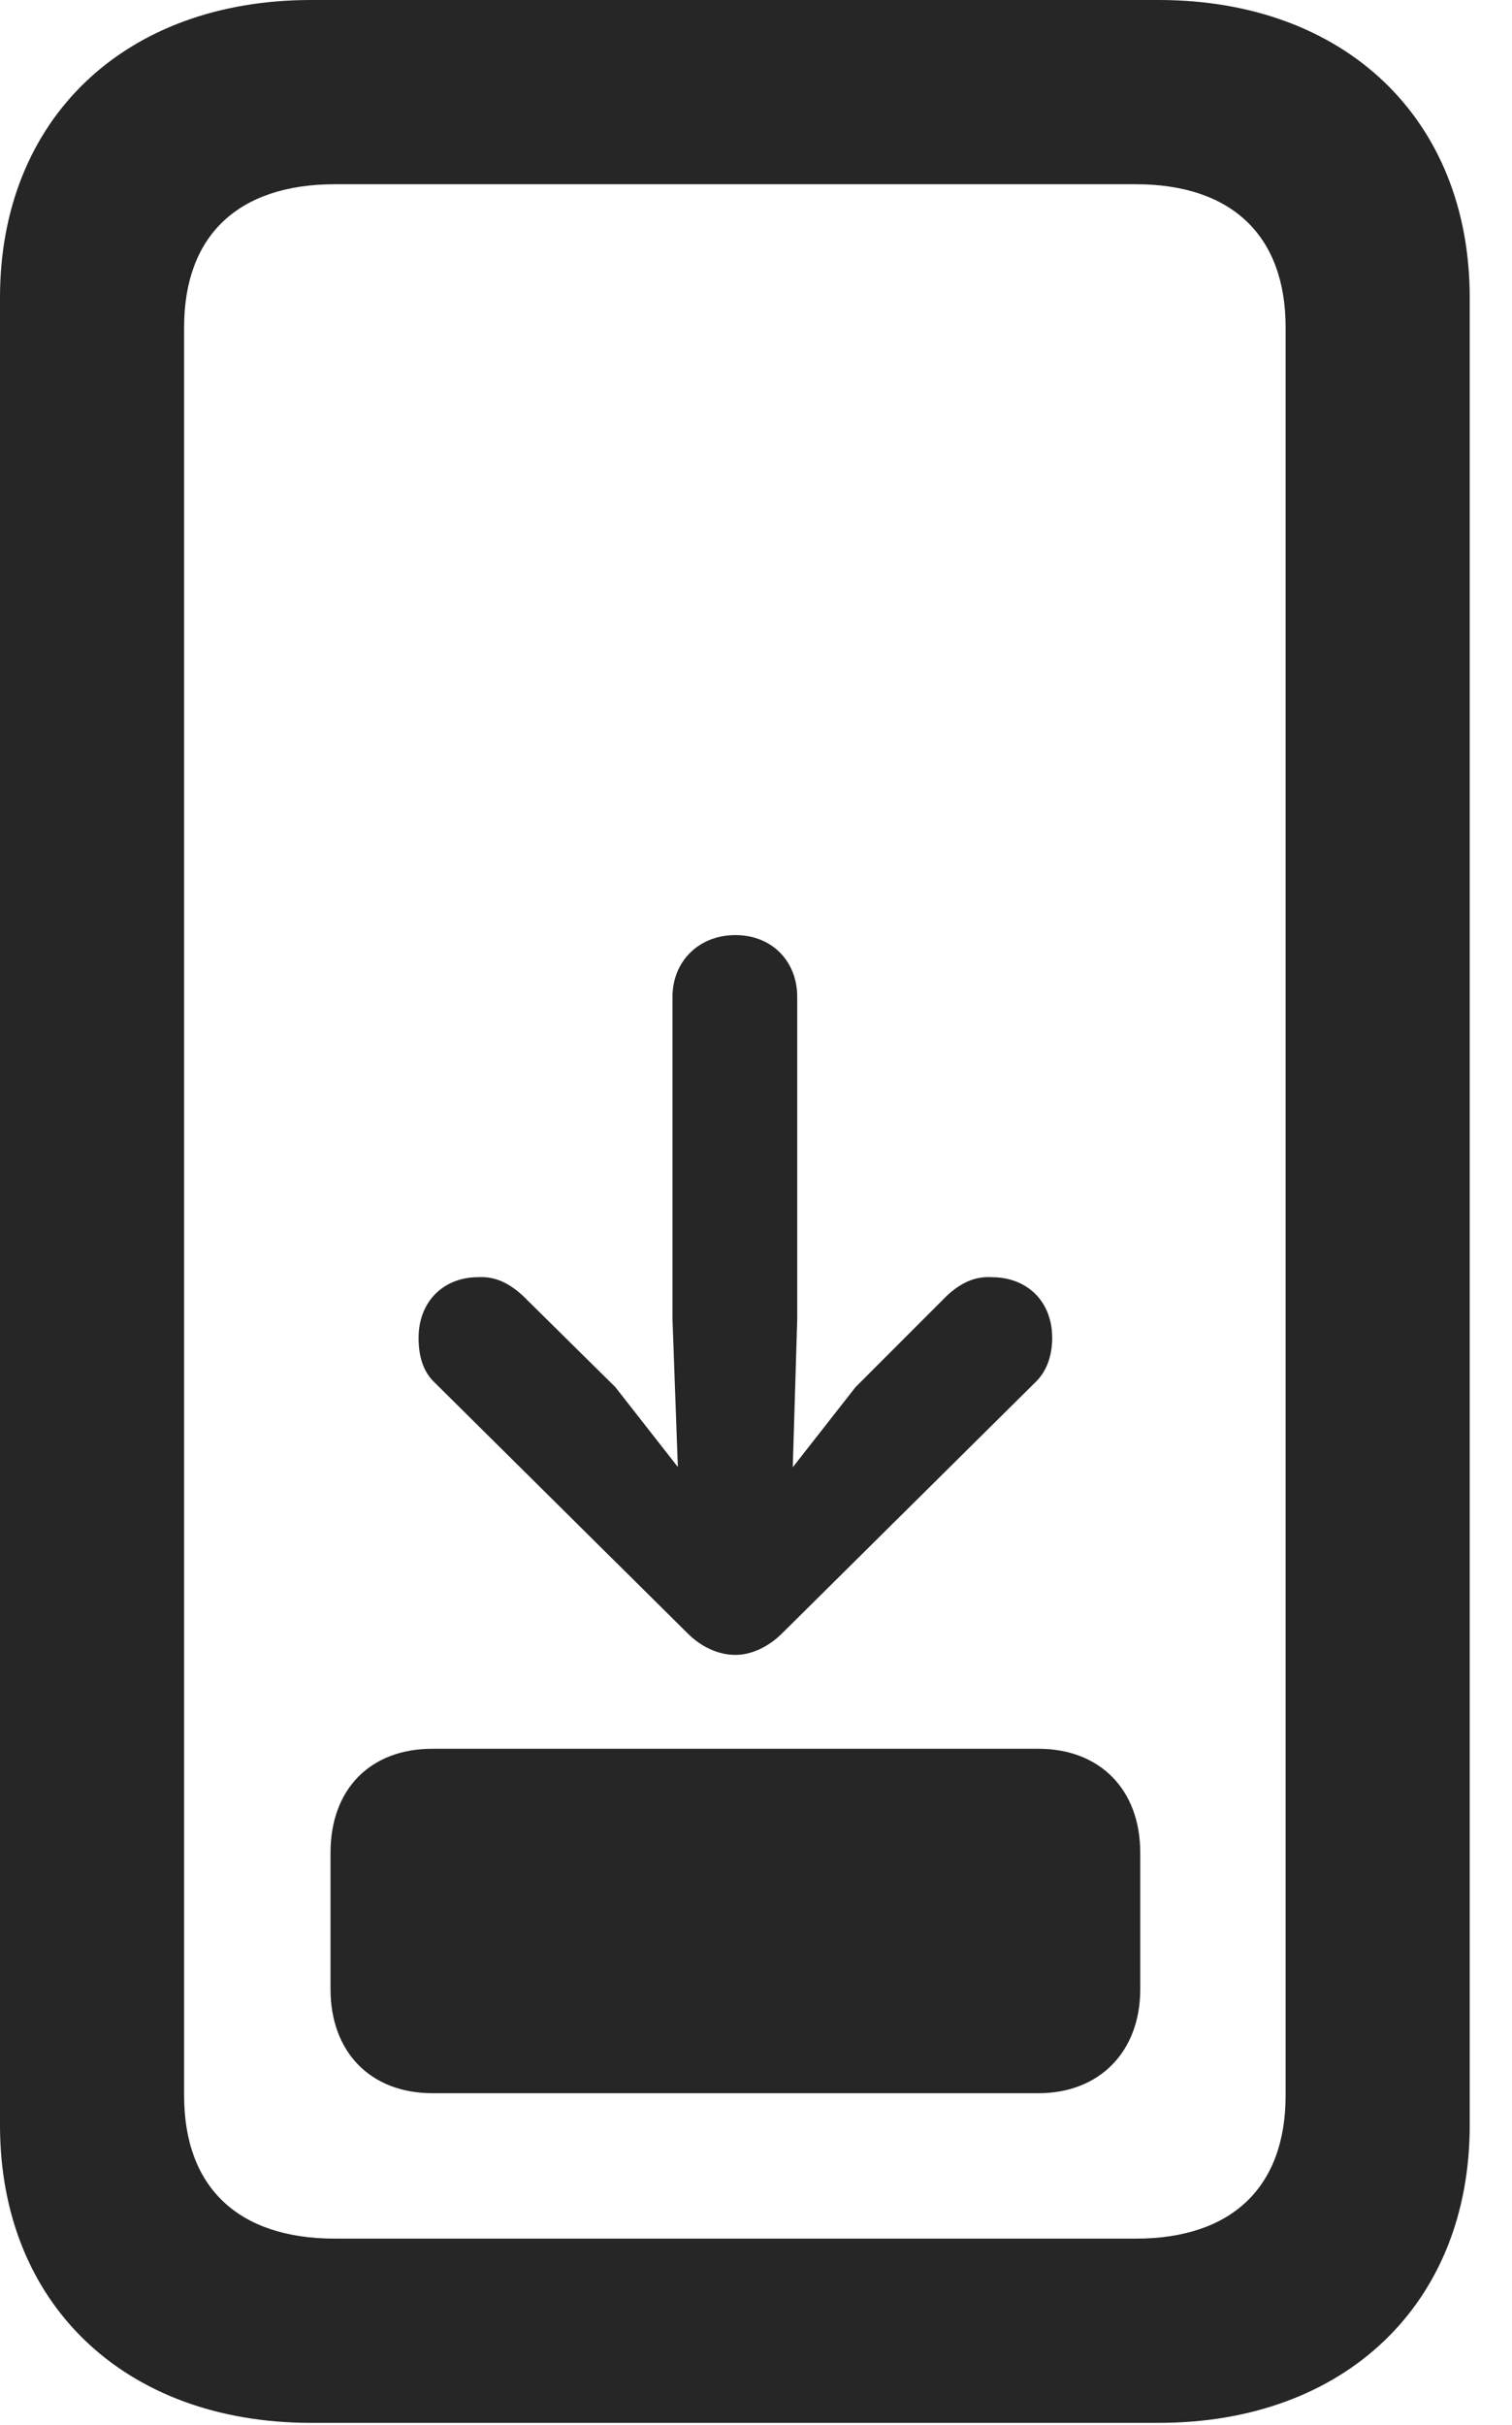 <?xml version="1.0" encoding="UTF-8"?>
<!--Generator: Apple Native CoreSVG 341-->
<!DOCTYPE svg
PUBLIC "-//W3C//DTD SVG 1.1//EN"
       "http://www.w3.org/Graphics/SVG/1.1/DTD/svg11.dtd">
<svg version="1.1" xmlns="http://www.w3.org/2000/svg" xmlns:xlink="http://www.w3.org/1999/xlink" viewBox="0 0 12.91 20.693">
 <g>
  <rect height="20.693" opacity="0" width="12.91" x="0" y="0"/>
  <path d="M0 18.135C0 19.658 1.064 20.674 2.656 20.674L9.893 20.674C11.484 20.674 12.549 19.658 12.549 18.135L12.549 2.539C12.549 1.016 11.484 0 9.893 0L2.656 0C1.064 0 0 1.016 0 2.539ZM1.572 17.881L1.572 2.793C1.572 2.012 2.031 1.572 2.861 1.572L9.697 1.572C10.518 1.572 10.977 2.012 10.977 2.793L10.977 17.881C10.977 18.662 10.518 19.102 9.697 19.102L2.861 19.102C2.031 19.102 1.572 18.662 1.572 17.881Z" fill="black" fill-opacity="0.85"/>
  <path d="M3.691 17.861L8.867 17.861C9.385 17.861 9.736 17.51 9.736 16.973L9.736 15.81C9.736 15.264 9.385 14.922 8.867 14.922L3.691 14.922C3.164 14.922 2.822 15.264 2.822 15.81L2.822 16.973C2.822 17.51 3.164 17.861 3.691 17.861Z" fill="black" fill-opacity="0.85"/>
  <path d="M6.758 12.881L6.807 11.26L6.807 8.506C6.807 8.203 6.592 7.979 6.279 7.979C5.967 7.979 5.742 8.203 5.742 8.506L5.742 11.26L5.801 12.881C5.811 13.145 6.016 13.359 6.279 13.359C6.533 13.359 6.748 13.145 6.758 12.881ZM4.082 10.898C3.789 10.898 3.574 11.104 3.574 11.416C3.574 11.553 3.604 11.69 3.701 11.787L5.869 13.935C5.986 14.053 6.133 14.121 6.279 14.121C6.416 14.121 6.562 14.053 6.68 13.935L8.848 11.787C8.945 11.69 8.984 11.553 8.984 11.416C8.984 11.104 8.77 10.898 8.467 10.898C8.311 10.889 8.193 10.957 8.086 11.055L7.305 11.836L6.279 13.145L5.254 11.836L4.463 11.055C4.355 10.957 4.238 10.889 4.082 10.898Z" fill="black" fill-opacity="0.85"/>
 </g>
</svg>
